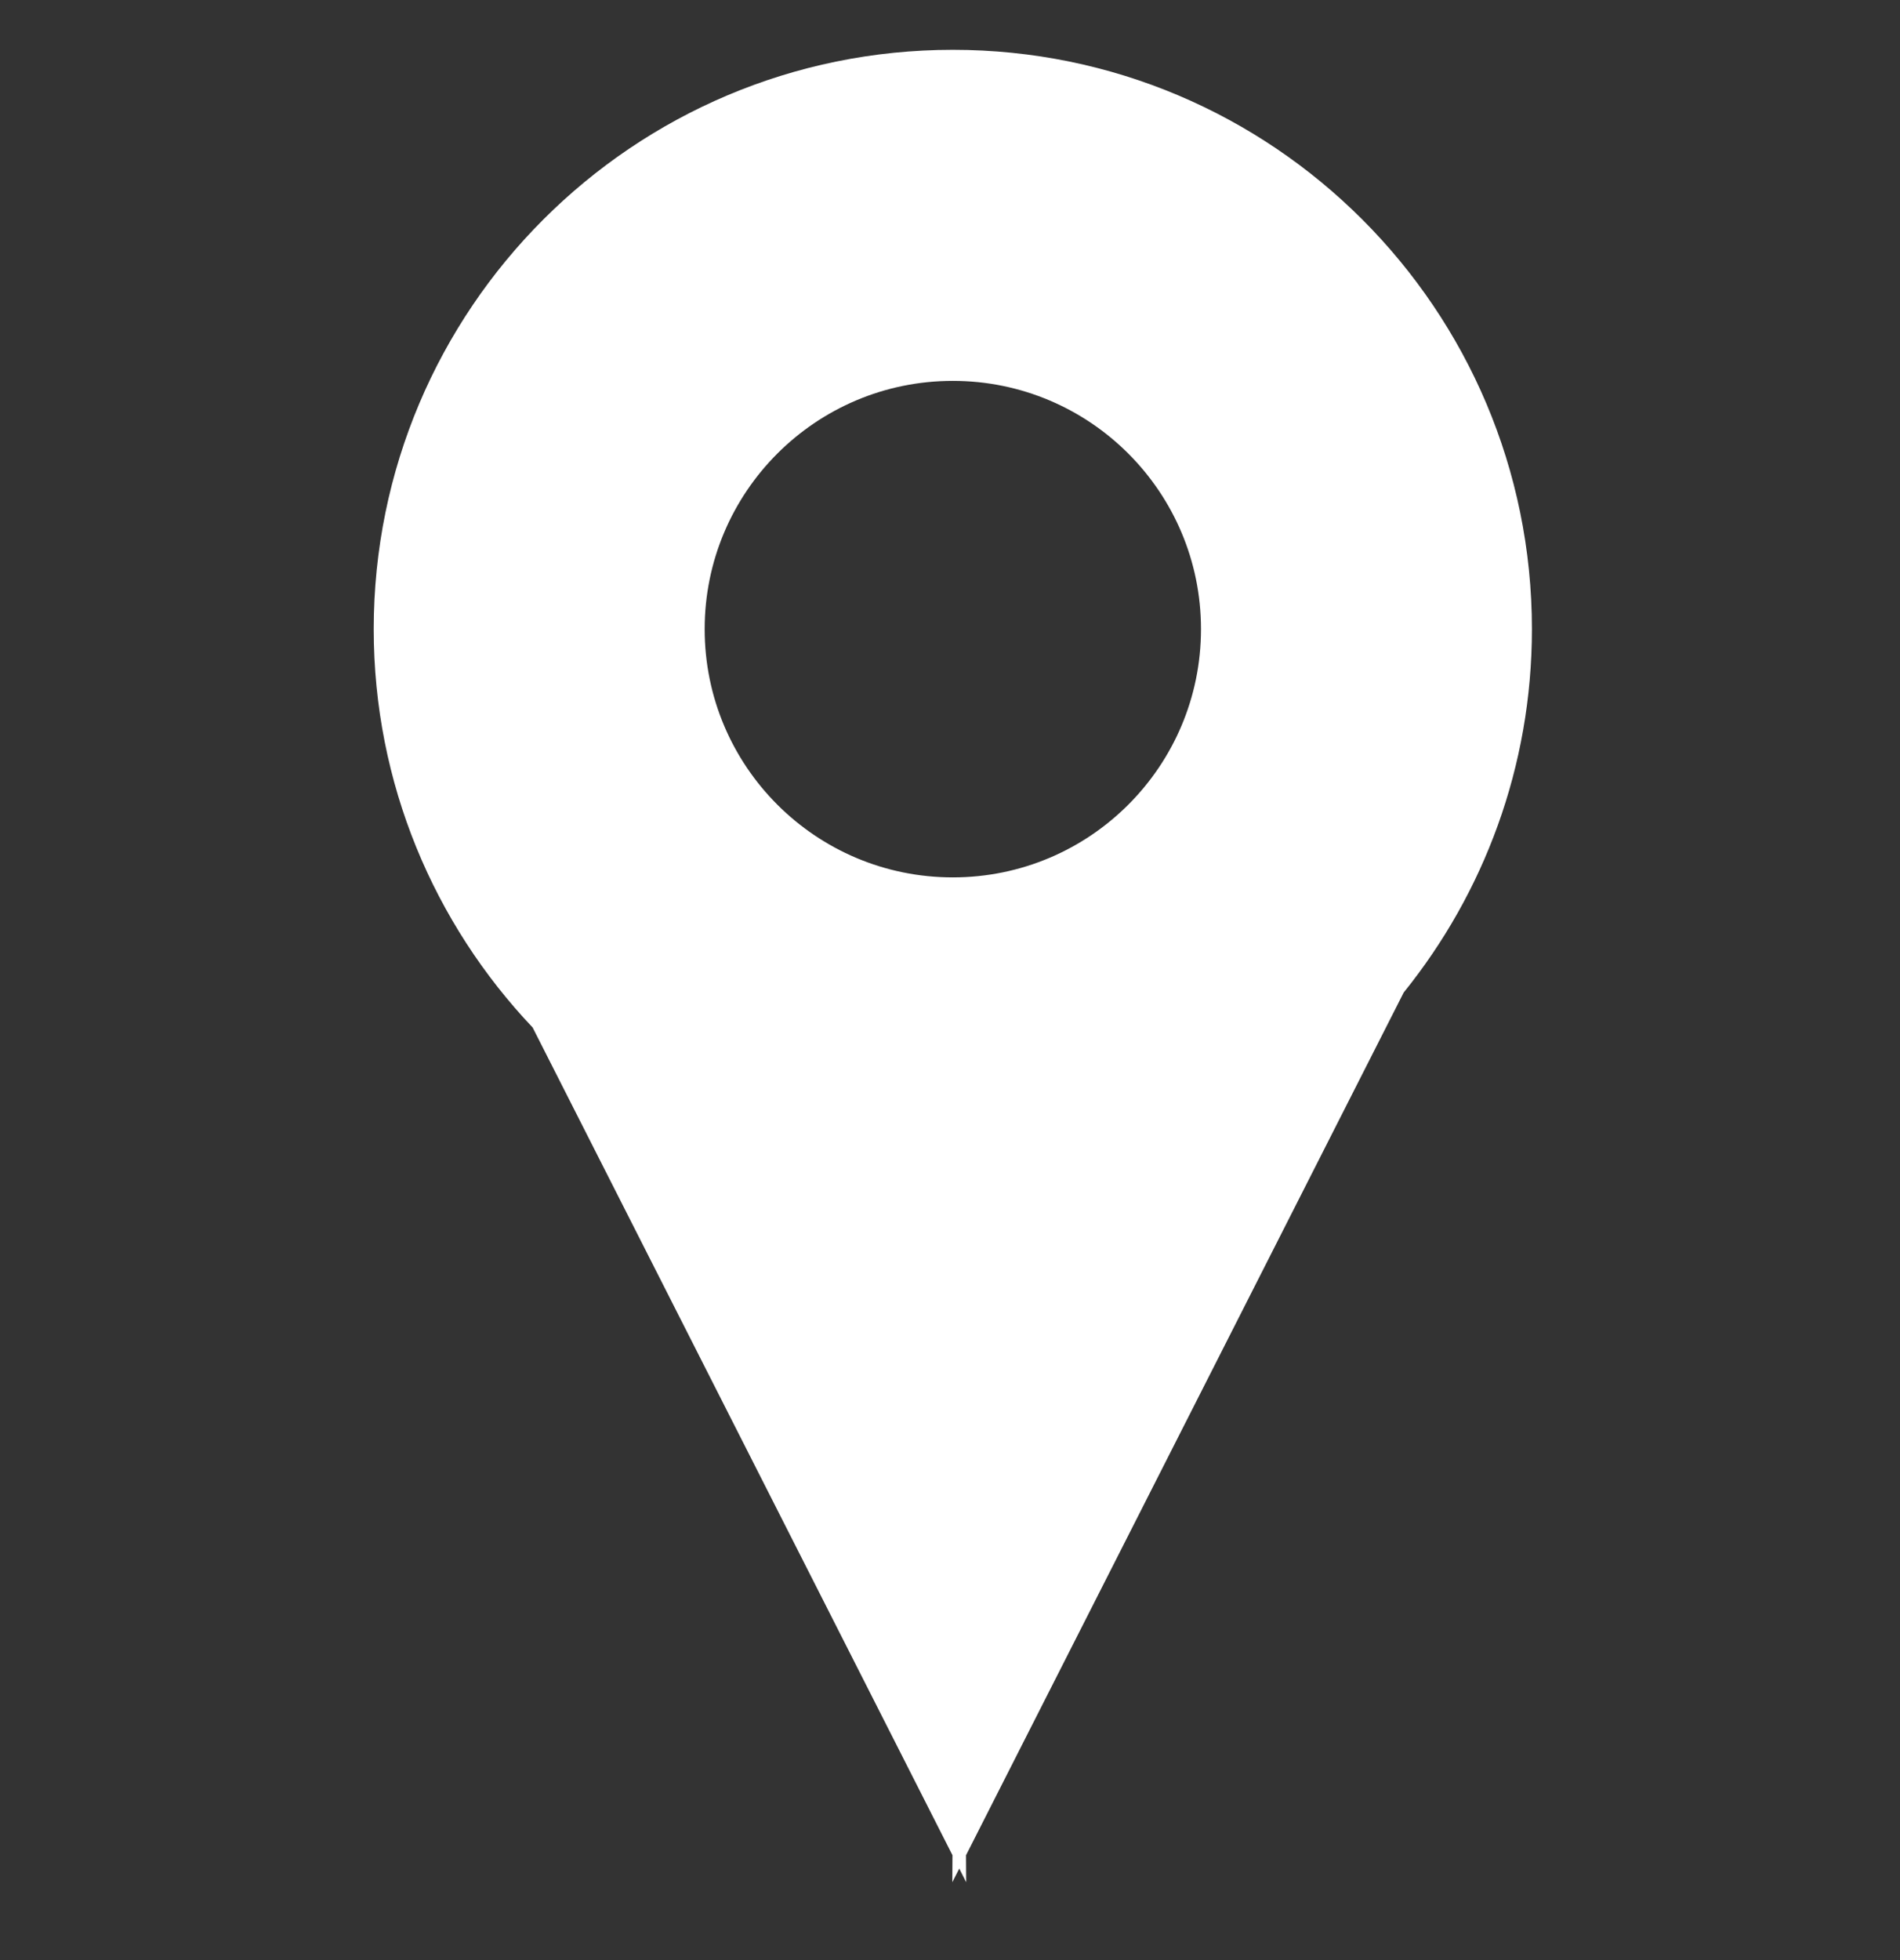 <?xml version="1.0" encoding="utf-8"?>
<!-- Generator: Adobe Illustrator 14.0.0, SVG Export Plug-In . SVG Version: 6.00 Build 43363)  -->
<!DOCTYPE svg PUBLIC "-//W3C//DTD SVG 1.1//EN" "http://www.w3.org/Graphics/SVG/1.1/DTD/svg11.dtd">
<svg version="1.1" id="Layer_1" xmlns="http://www.w3.org/2000/svg" xmlns:xlink="http://www.w3.org/1999/xlink" x="0px" y="0px"
	 width="96px" height="99px" viewBox="0 0 96 99" enable-background="new 0 0 96 99" xml:space="preserve">
<rect x="0" y="0" width="96" height="99" fill="#333333" stroke="none"/>
<g>
	<g>
		<path fill-rule="evenodd" clip-rule="evenodd" fill="#FFFFFF" d="M77.402,31.776c0-16.159-13.099-29.26-29.259-29.26
			c-16.161,0-29.26,13.101-29.26,29.26c0,7.797,3.056,14.876,8.029,20.121l21.213,41.806l-0.008,1.364l0.351-0.69l0.35,0.69
			l-0.008-1.364l22.114-43.574C74.973,45.11,77.402,38.728,77.402,31.776z M48.143,44.315c-6.926,0-12.539-5.614-12.539-12.539
			c0-6.926,5.613-12.539,12.539-12.539c6.925,0,12.539,5.613,12.539,12.539C60.681,38.702,55.068,44.315,48.143,44.315z"/>
	</g>
</g>
</svg>

